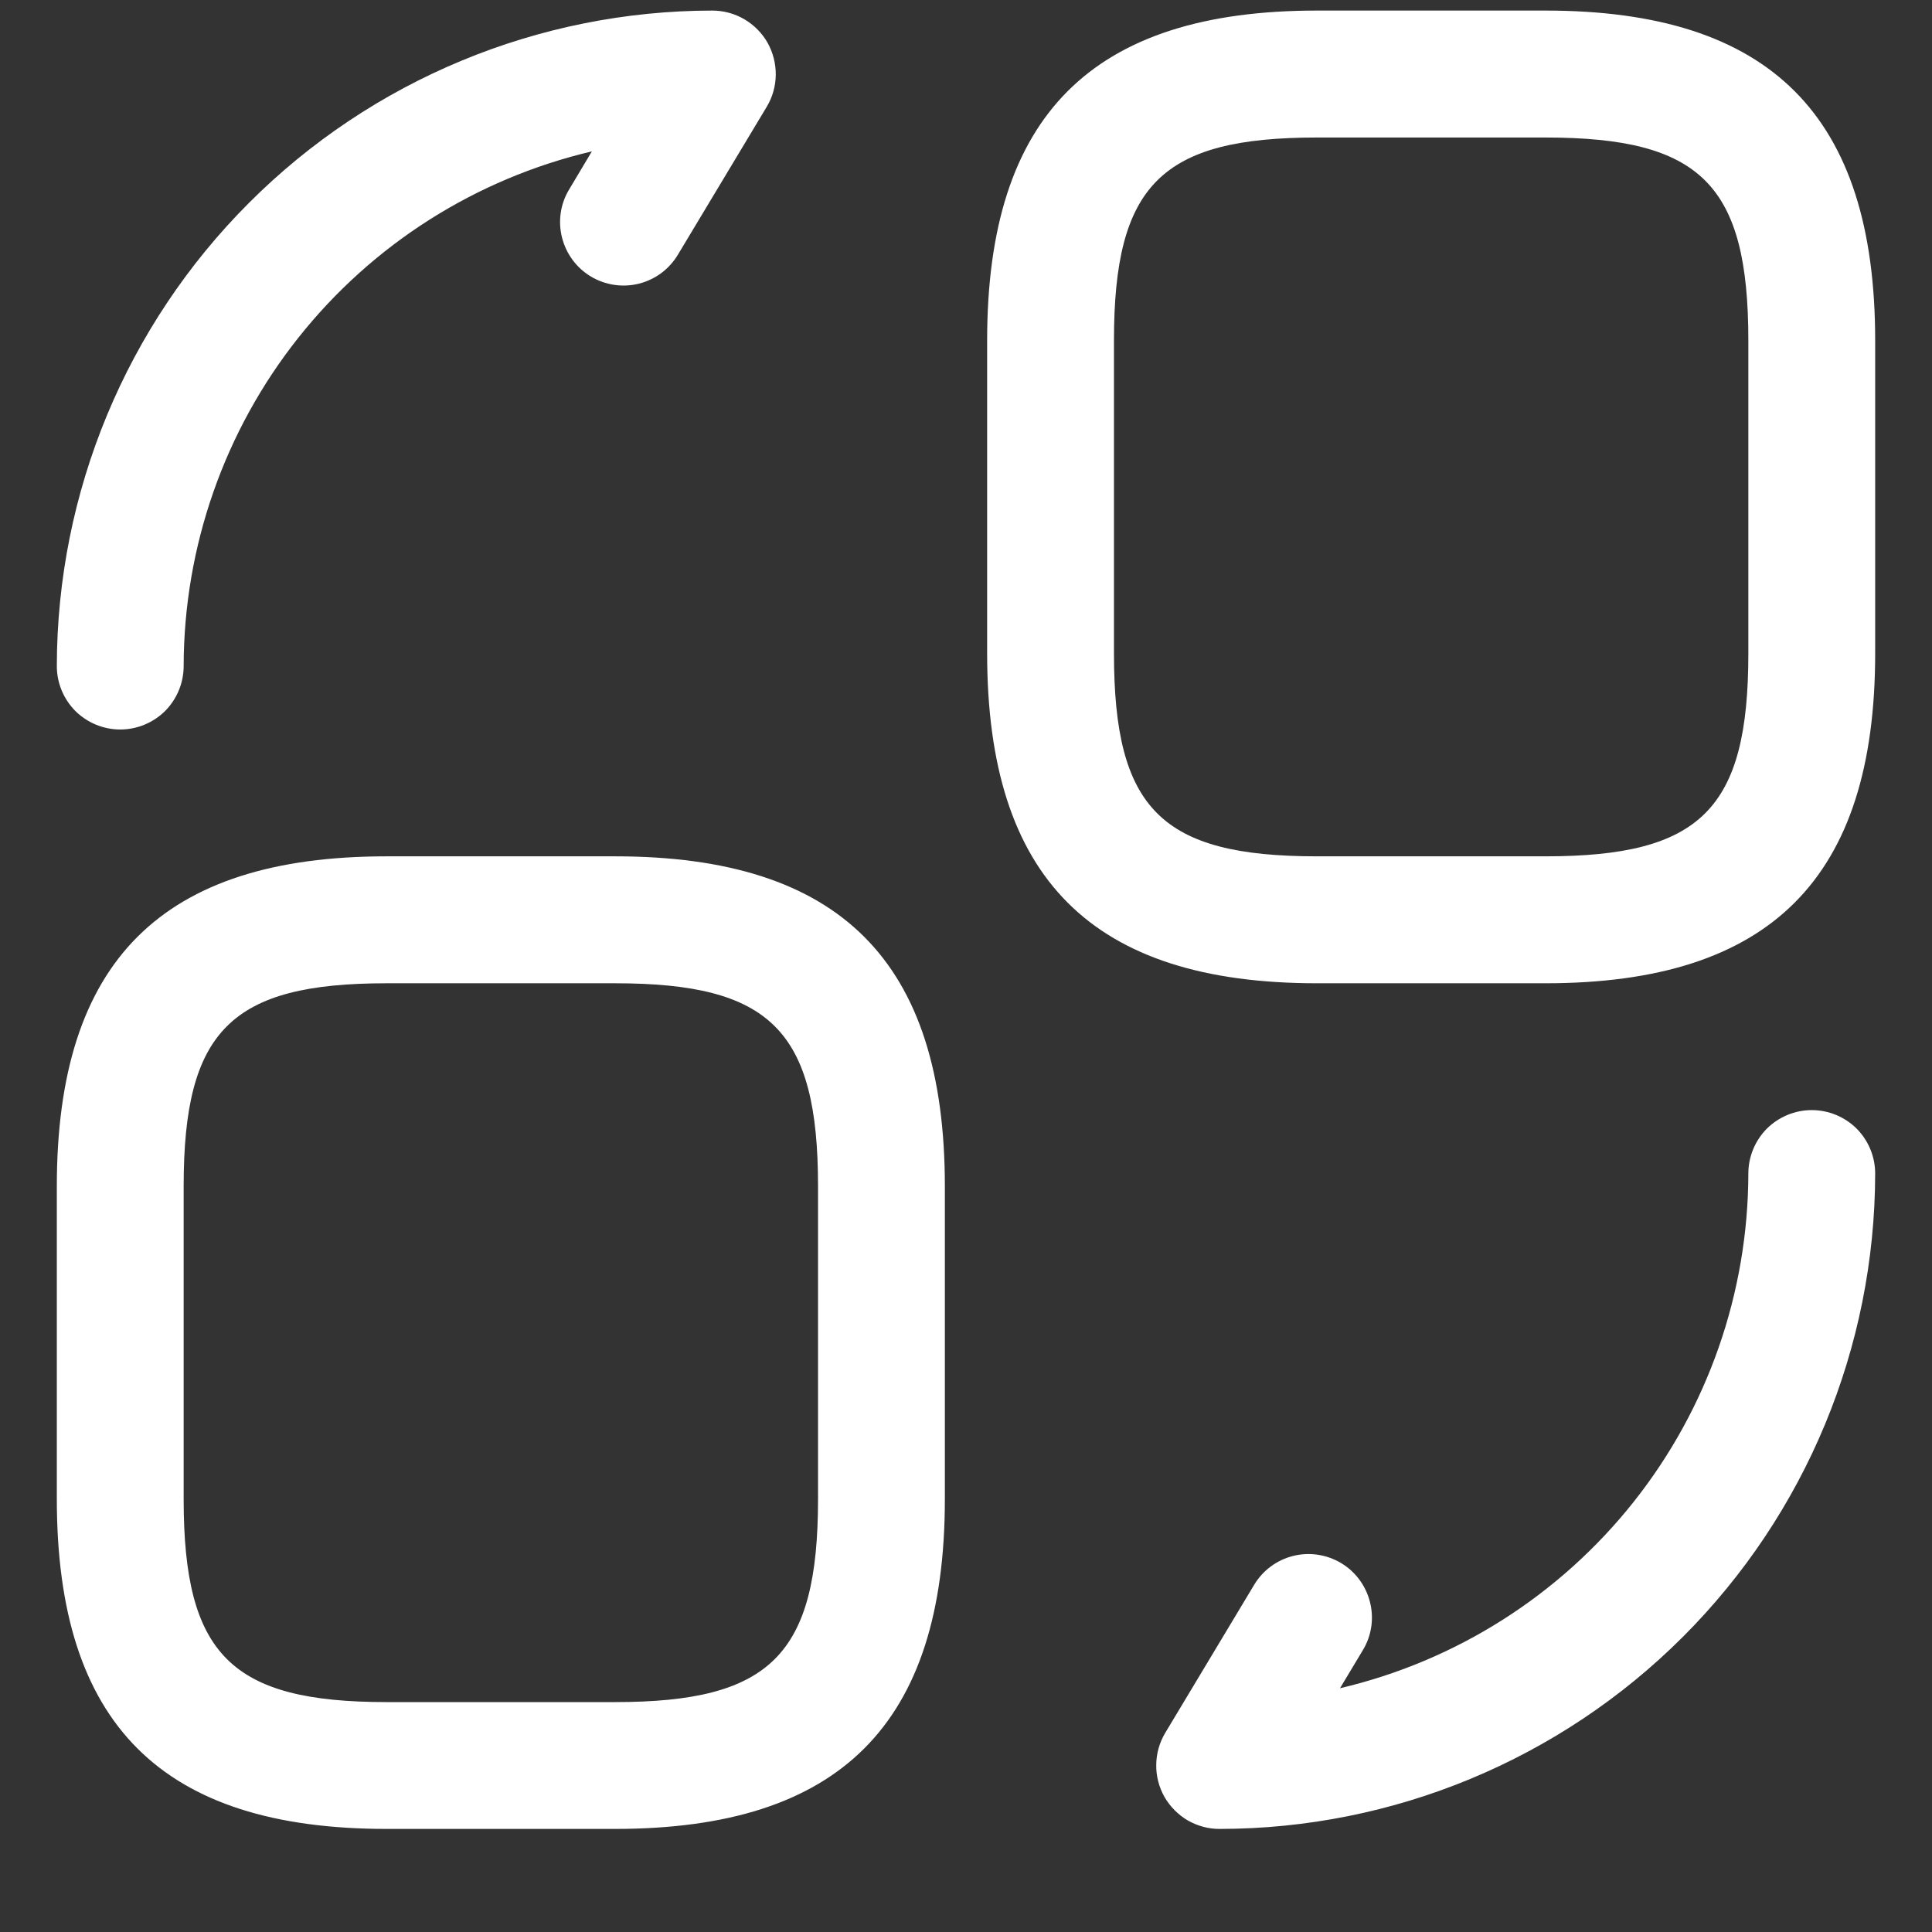 <svg width="17" height="17" viewBox="0 0 17 17" fill="none" xmlns="http://www.w3.org/2000/svg">
<rect x="0" y="0" width="17" height="17" fill="#333333" stroke="none"/>
<path d="M13.598 0.093H11.588C9.609 0.093 8.686 1.016 8.686 2.996V5.749C8.686 7.729 9.609 8.652 11.588 8.652H13.598C15.577 8.652 16.5 7.729 16.5 5.749V2.996C16.5 1.016 15.577 0.093 13.598 0.093ZM15.384 5.749C15.384 7.119 14.967 7.535 13.598 7.535H11.588C10.219 7.535 9.802 7.119 9.802 5.749V2.996C9.802 1.626 10.219 1.21 11.588 1.21H13.598C14.967 1.21 15.384 1.626 15.384 2.996V5.749ZM5.412 7.535H3.402C1.423 7.535 0.5 8.458 0.5 10.438V13.191C0.5 15.171 1.423 16.093 3.402 16.093H5.412C7.391 16.093 8.314 15.171 8.314 13.191V10.438C8.314 8.458 7.391 7.535 5.412 7.535ZM7.198 13.191C7.198 14.56 6.781 14.977 5.412 14.977H3.402C2.033 14.977 1.616 14.56 1.616 13.191V10.438C1.616 9.068 2.033 8.652 3.402 8.652H5.412C6.781 8.652 7.198 9.068 7.198 10.438V13.191ZM16.5 10.326C16.498 11.855 15.89 13.321 14.809 14.402C13.728 15.483 12.262 16.092 10.733 16.093C10.634 16.094 10.537 16.067 10.451 16.018C10.366 15.968 10.295 15.896 10.246 15.811C10.198 15.725 10.172 15.627 10.174 15.528C10.175 15.43 10.202 15.333 10.253 15.248L11.035 13.946C11.111 13.819 11.234 13.727 11.378 13.691C11.522 13.655 11.674 13.678 11.801 13.754C11.928 13.83 12.019 13.954 12.055 14.098C12.091 14.241 12.069 14.393 11.992 14.52L11.791 14.855C12.813 14.615 13.723 14.037 14.375 13.215C15.027 12.393 15.382 11.375 15.384 10.326C15.384 10.178 15.443 10.036 15.547 9.931C15.652 9.827 15.794 9.768 15.942 9.768C16.09 9.768 16.232 9.827 16.337 9.931C16.441 10.036 16.5 10.178 16.5 10.326ZM0.5 5.861C0.502 4.332 1.11 2.866 2.191 1.785C3.272 0.703 4.738 0.095 6.267 0.093C6.366 0.093 6.463 0.119 6.549 0.169C6.634 0.219 6.705 0.29 6.754 0.376C6.802 0.462 6.827 0.56 6.826 0.659C6.825 0.757 6.798 0.854 6.747 0.939L5.965 2.241C5.889 2.368 5.766 2.46 5.622 2.496C5.478 2.532 5.326 2.509 5.199 2.433C5.072 2.357 4.981 2.233 4.945 2.089C4.909 1.946 4.931 1.794 5.008 1.667L5.208 1.332C4.187 1.572 3.277 2.15 2.625 2.972C1.973 3.794 1.618 4.812 1.616 5.861C1.616 6.009 1.557 6.151 1.453 6.256C1.348 6.36 1.206 6.419 1.058 6.419C0.91 6.419 0.768 6.36 0.663 6.256C0.559 6.151 0.5 6.009 0.5 5.861Z" fill="white"/>
</svg>
